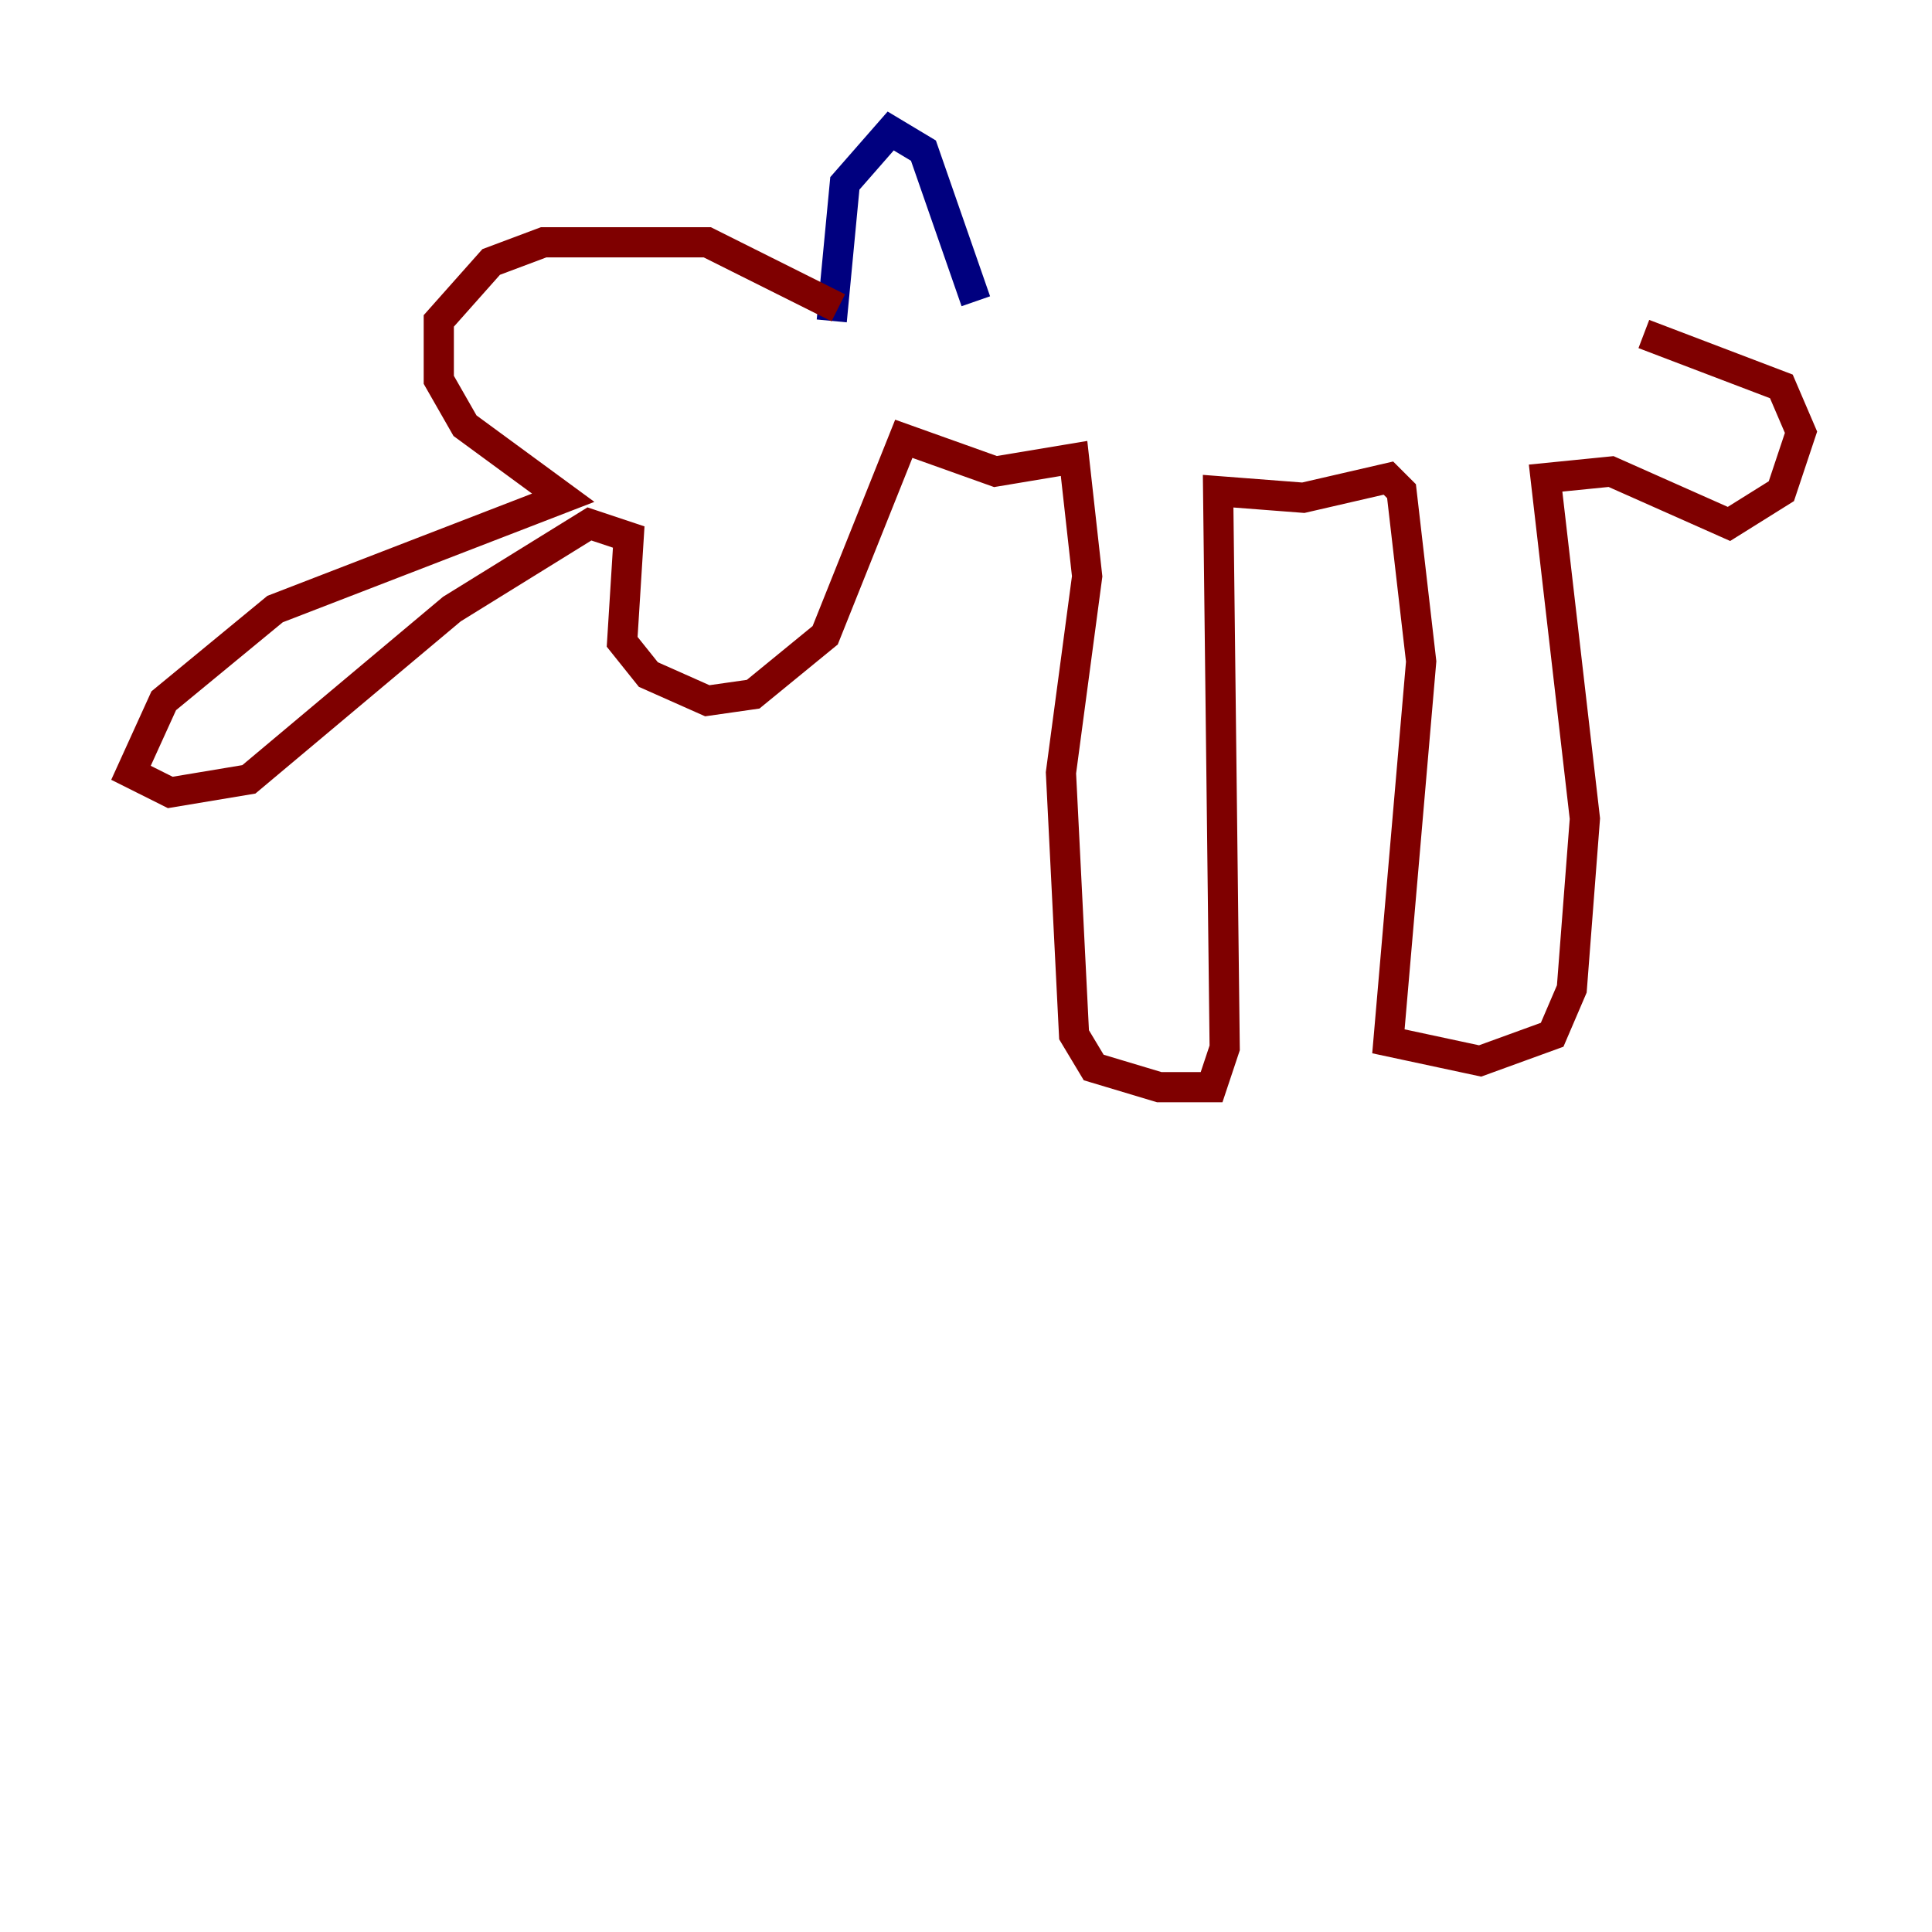 <?xml version="1.0" encoding="utf-8" ?>
<svg baseProfile="tiny" height="128" version="1.2" viewBox="0,0,128,128" width="128" xmlns="http://www.w3.org/2000/svg" xmlns:ev="http://www.w3.org/2001/xml-events" xmlns:xlink="http://www.w3.org/1999/xlink"><defs /><polyline fill="none" points="55.105,21.261 55.973,12.149 59.01,8.678 61.18,9.98 64.651,19.959" stroke="#00007f" stroke-width="2" /><polyline fill="none" points="55.539,20.393 46.861,16.054 36.014,16.054 32.542,17.356 29.071,21.261 29.071,25.166 30.807,28.203 37.315,32.976 18.224,40.352 10.848,46.427 8.678,51.2 11.281,52.502 16.488,51.634 29.939,40.352 39.051,34.712 41.654,35.58 41.22,42.522 42.956,44.691 46.861,46.427 49.898,45.993 54.671,42.088 59.878,29.071 65.953,31.241 71.159,30.373 72.027,38.183 70.291,51.2 71.159,68.556 72.461,70.725 76.8,72.027 80.271,72.027 81.139,69.424 80.705,32.542 86.346,32.976 91.986,31.675 92.854,32.542 94.156,43.824 91.986,68.99 98.061,70.291 102.834,68.556 104.136,65.519 105.003,54.237 102.4,31.675 106.739,31.241 114.549,34.712 118.02,32.542 119.322,28.637 118.02,25.6 108.909,22.129" stroke="#7f0000" stroke-width="2" /></svg>